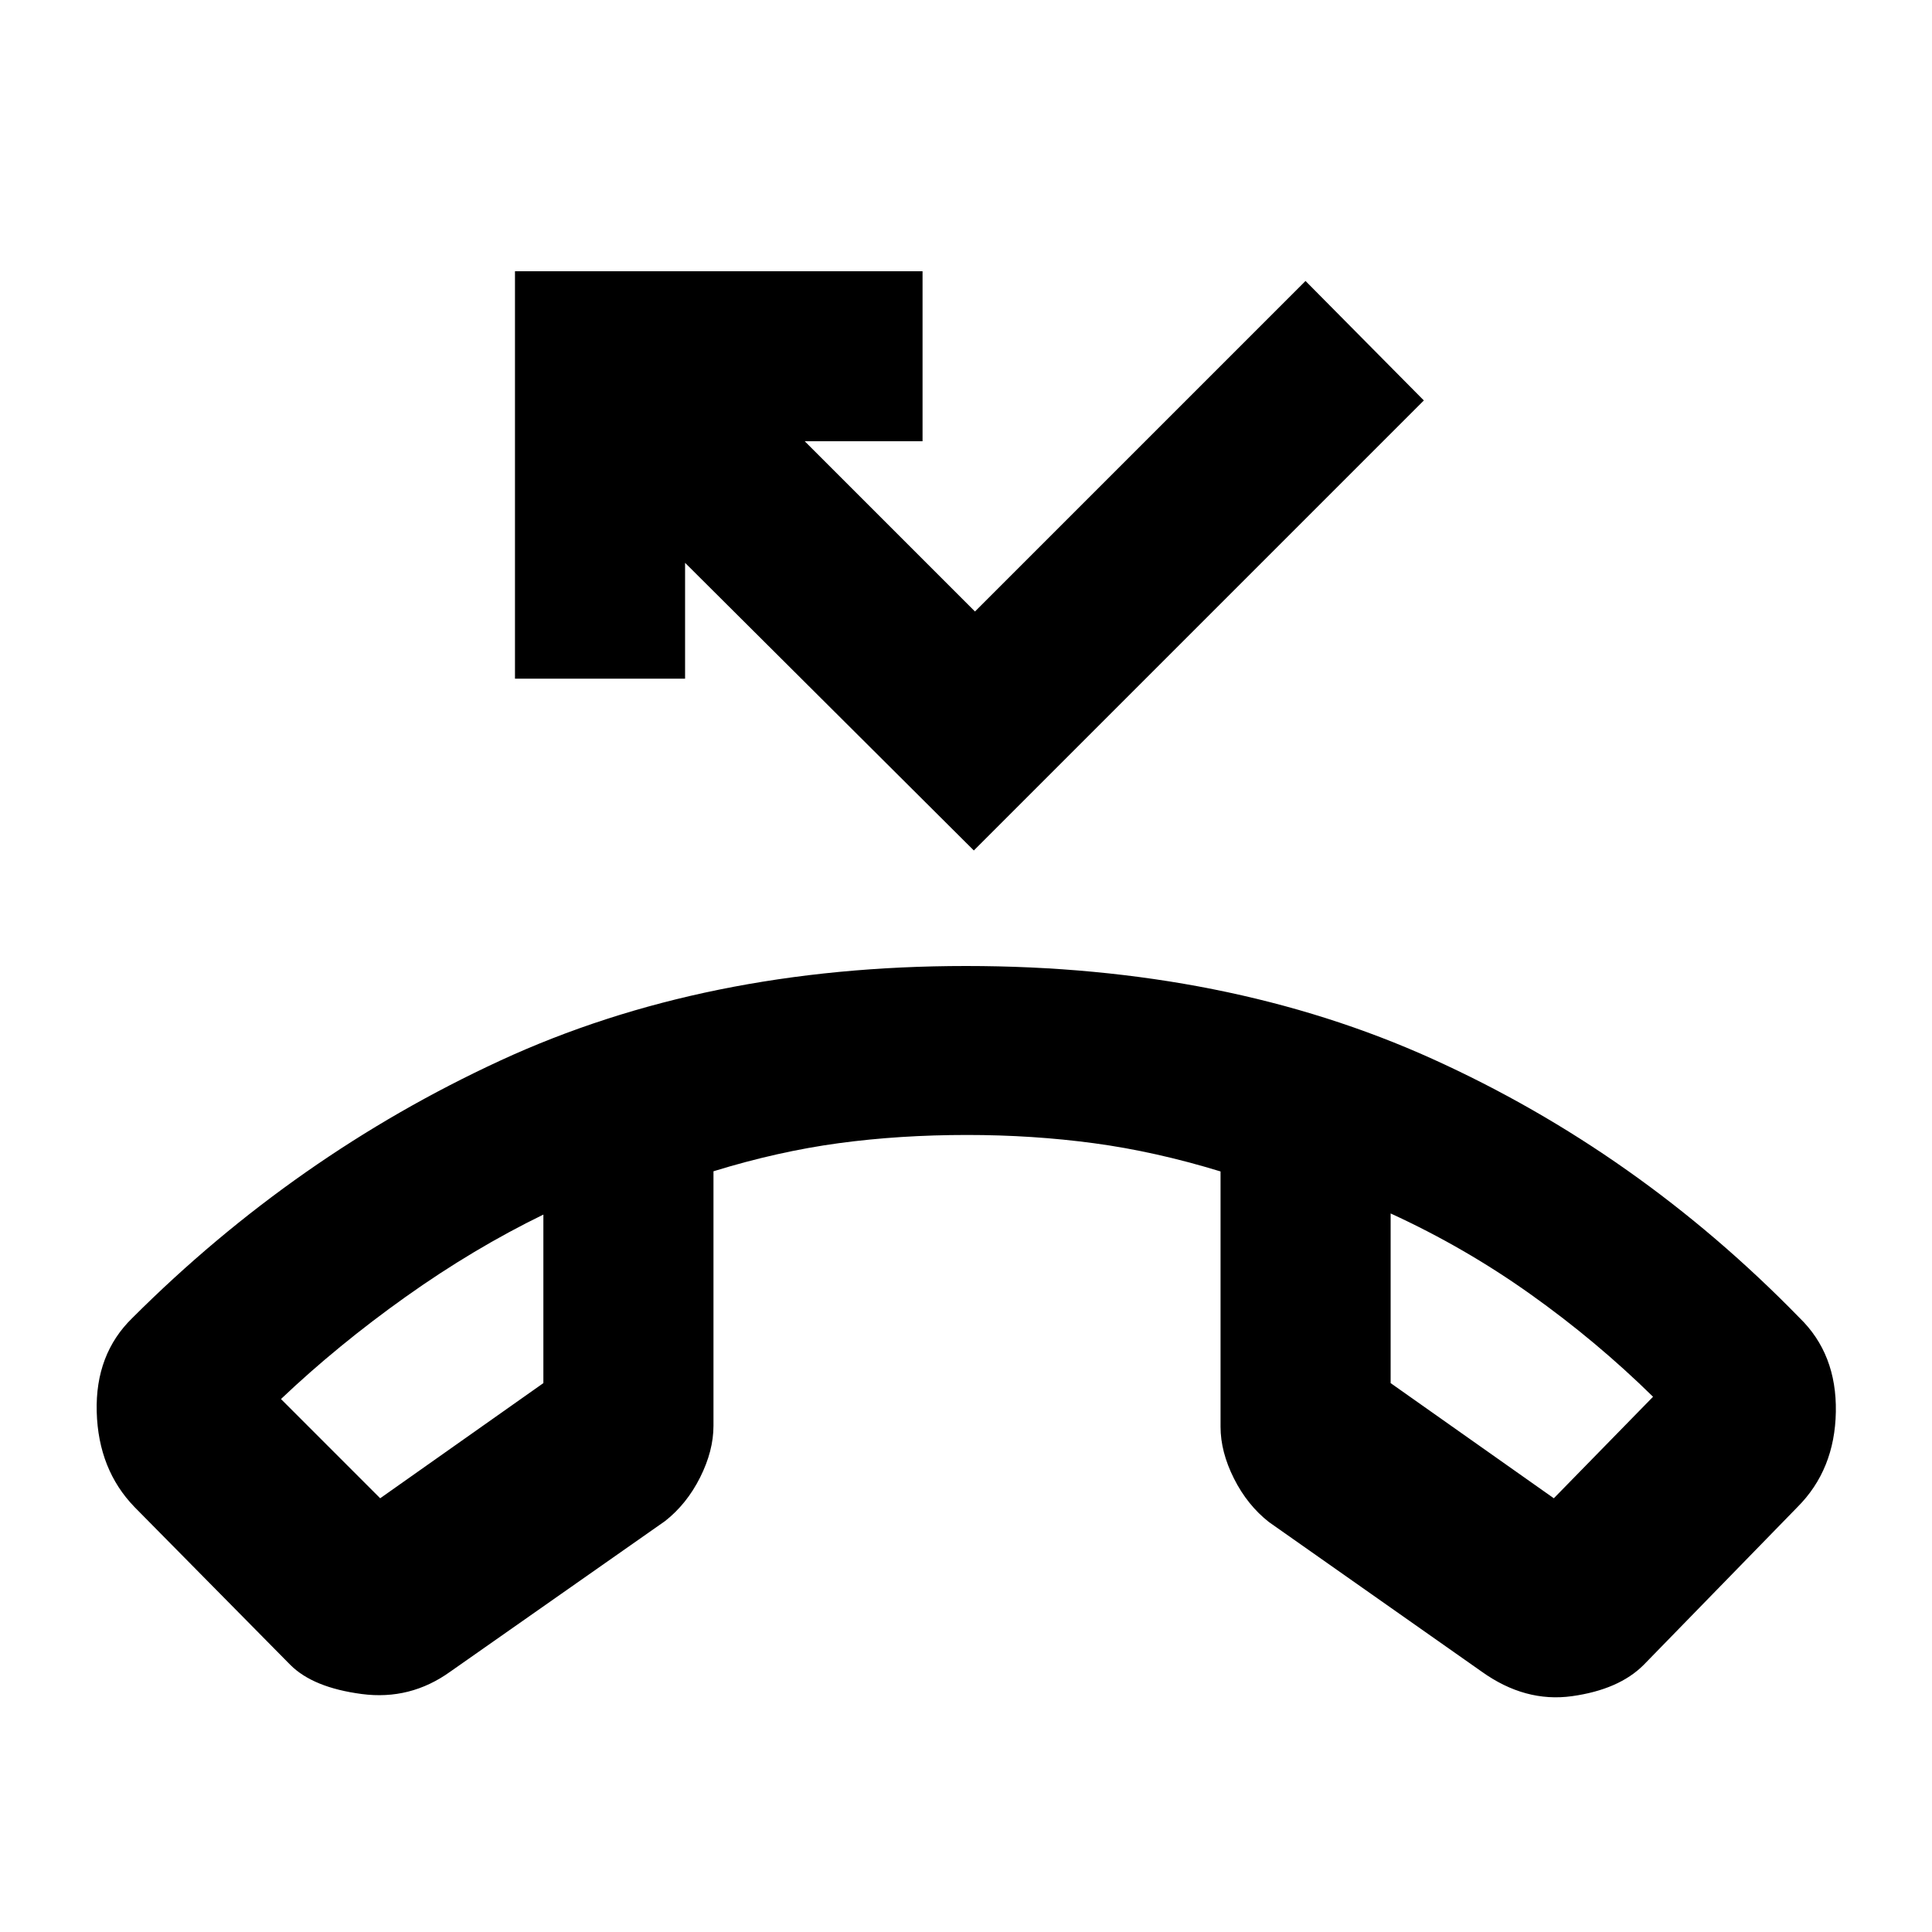 <svg xmlns="http://www.w3.org/2000/svg" height="20" viewBox="0 -960 960 960" width="20"><path d="m144.3-132.69-77.43-78.44q-18.02-18.59-18.81-47.33-.78-28.74 17.81-46.76 80.89-80.74 182.65-127.76Q350.28-480 480-480q129.72 0 231.76 46.17 102.04 46.18 182.37 128.61 18.59 18.02 18.09 46.76t-19.09 47.33l-76.43 78.44q-12.27 12.26-35.58 15.51-23.32 3.25-44.9-12.21l-105.66-74.28q-10.76-8.43-17.42-21.67-6.66-13.25-6.66-25.72v-126.85q-32.34-9.91-62.87-14.02-30.54-4.11-63.11-4.11-33.44 0-63.68 4.08-30.24 4.09-62.3 13.96v126.44q0 12.47-6.66 25.72-6.66 13.24-17.42 21.67l-106.66 74.78q-19.89 14.33-44.05 11.14-24.16-3.18-35.43-14.44ZM270-356.48q-34.67 16.87-68.45 40.89-33.77 24.03-61.94 50.76l49.3 49.31L270-272.74v-83.74Zm421-.56v84.3l81.09 57.22 49.3-50.44q-28.17-27.67-60.94-50.97-32.78-23.31-69.45-40.11Zm-421 .56Zm421-.56ZM483.89-537.41 340.41-680.33v57.57h-84.52v-202.46h202.52v84.46h-58.56l84.61 84.61L648.7-820.39l58.8 59.37-223.61 223.61Z"/></svg>
